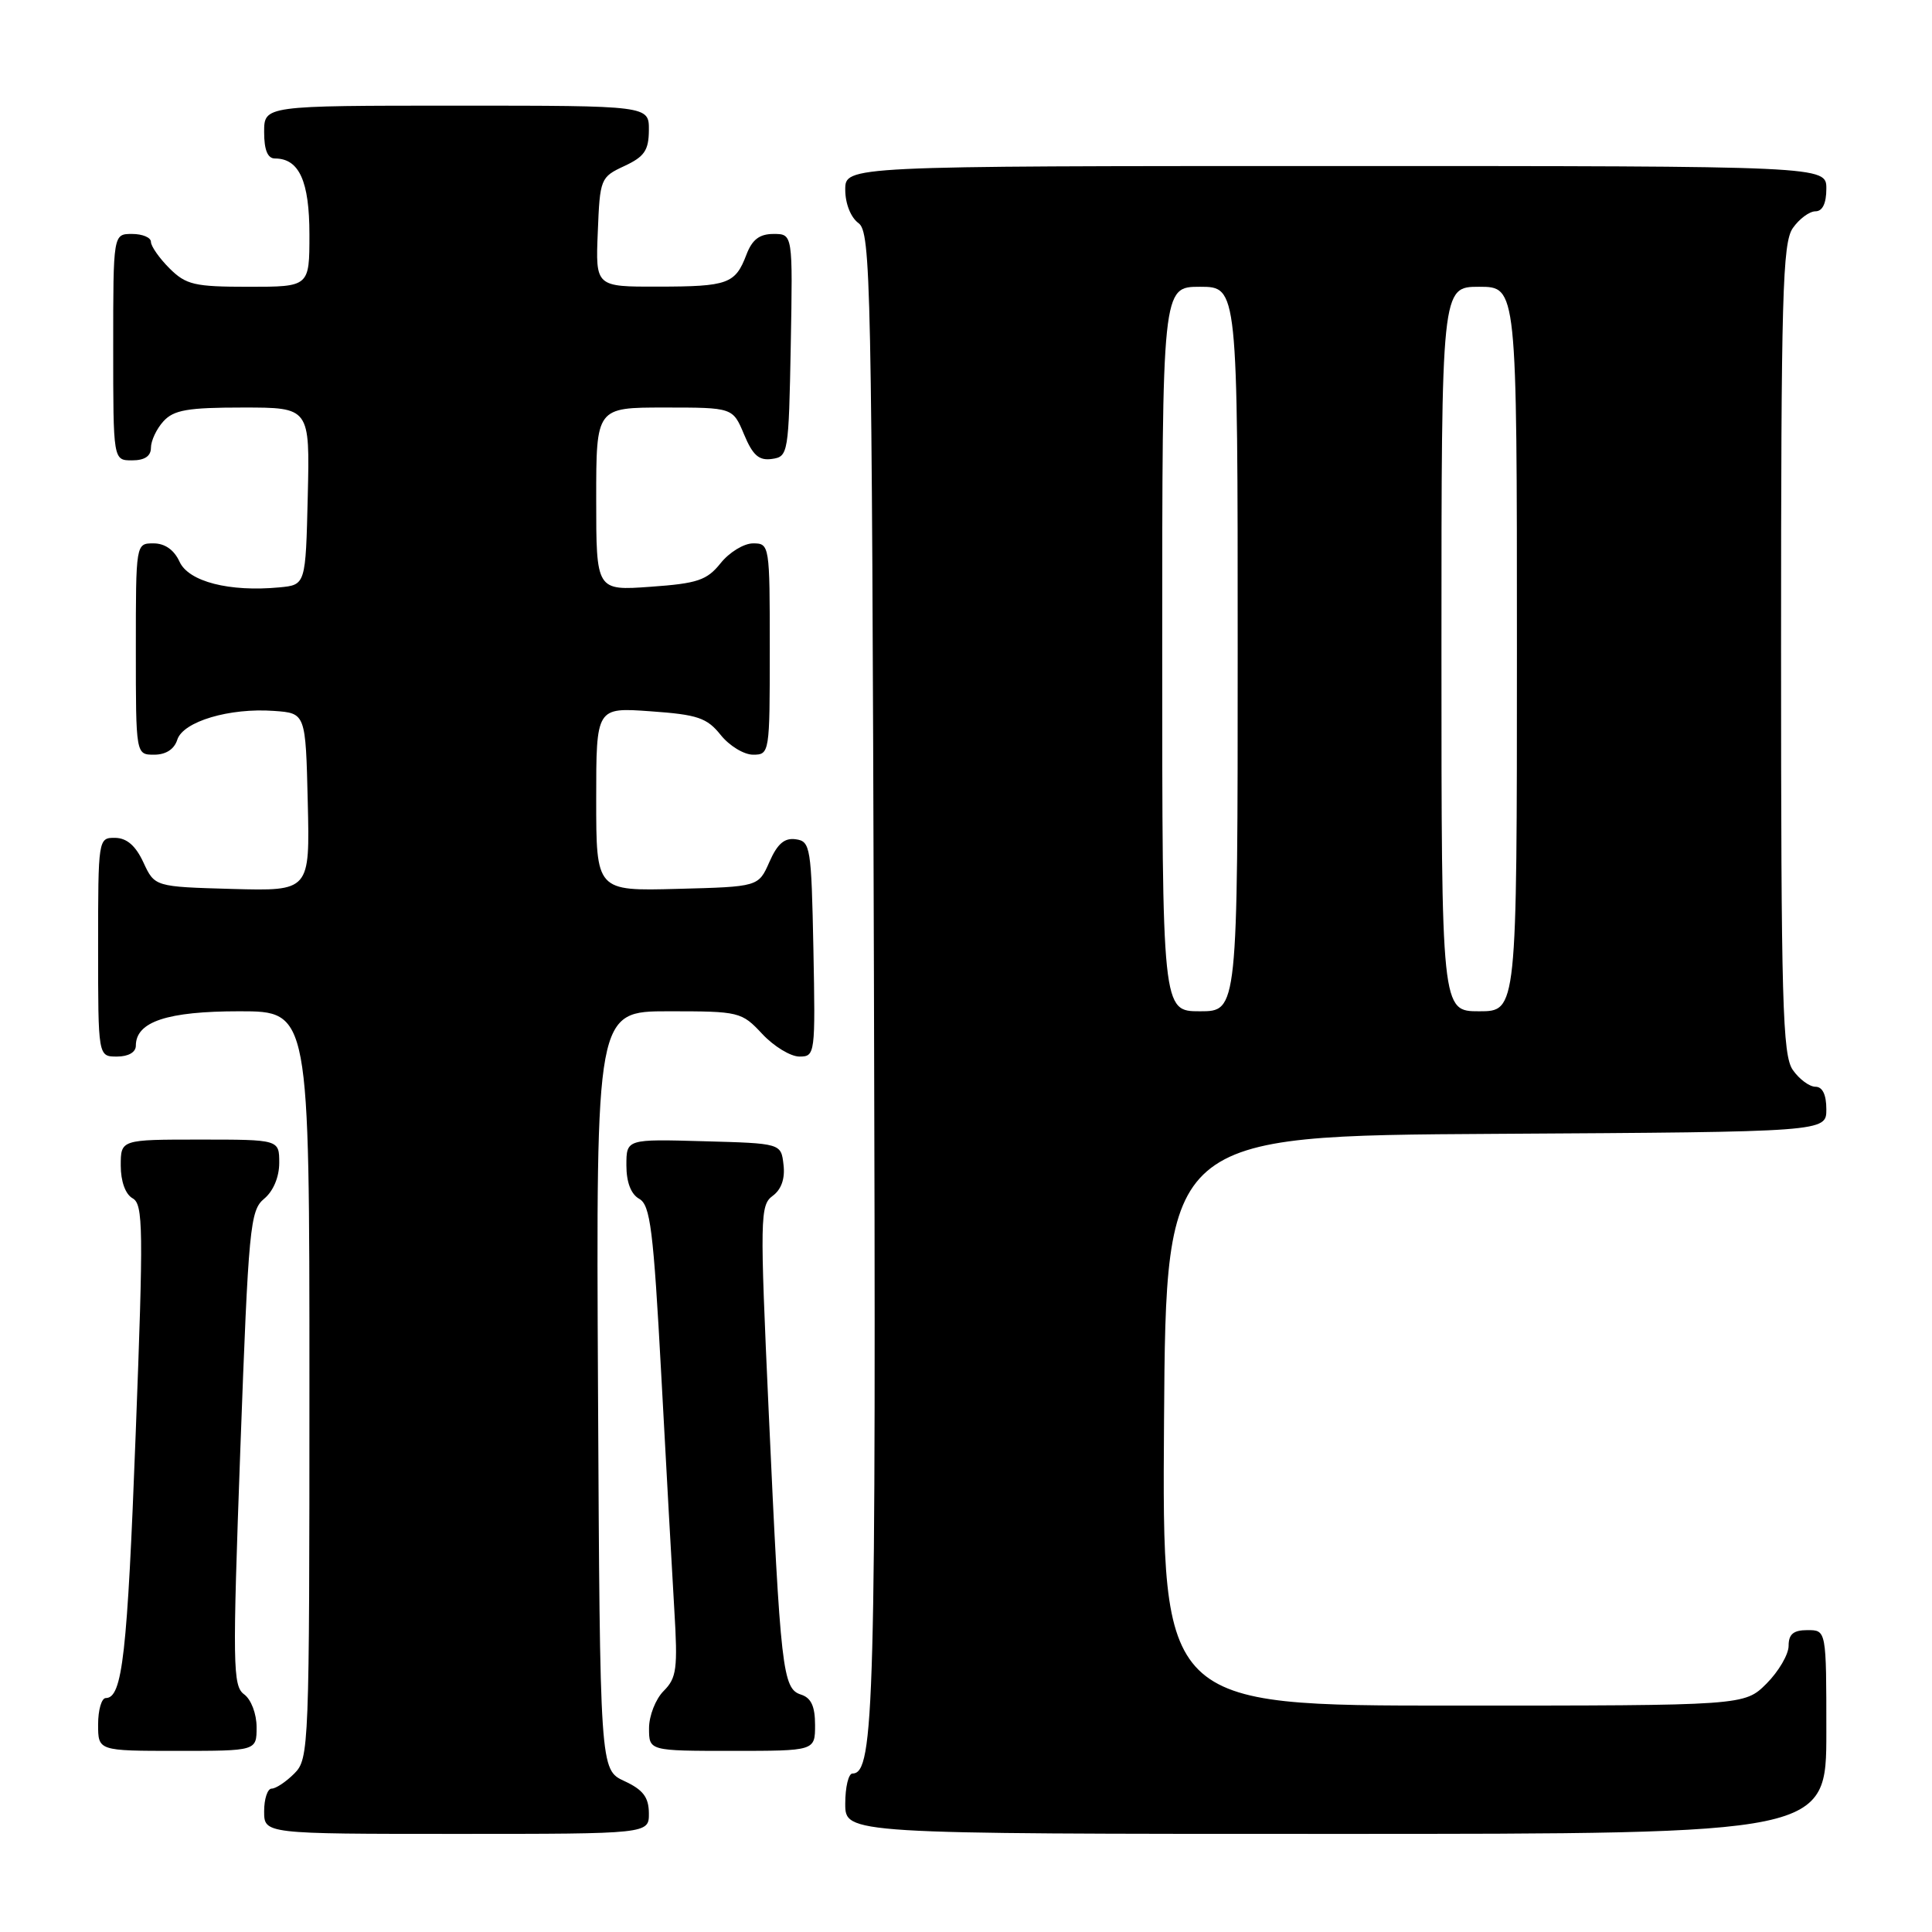 <?xml version="1.0" encoding="UTF-8" standalone="no"?>
<!DOCTYPE svg PUBLIC "-//W3C//DTD SVG 1.1//EN" "http://www.w3.org/Graphics/SVG/1.1/DTD/svg11.dtd" >
<svg xmlns="http://www.w3.org/2000/svg" xmlns:xlink="http://www.w3.org/1999/xlink" version="1.1" viewBox="0 0 256 256">
 <g >
 <path fill="currentColor"
d=" M 85.98 240.25 C 85.96 238.14 85.21 237.15 82.73 236.00 C 79.50 234.50 79.50 234.50 79.24 184.25 C 78.98 134.00 78.98 134.00 88.59 134.00 C 97.98 134.00 98.26 134.07 101.00 137.00 C 102.54 138.65 104.76 140.00 105.93 140.00 C 108.01 140.00 108.05 139.70 107.78 125.75 C 107.51 112.25 107.39 111.48 105.45 111.21 C 103.95 110.99 103.01 111.80 101.95 114.21 C 100.50 117.50 100.50 117.50 89.75 117.78 C 79.00 118.07 79.00 118.07 79.00 105.90 C 79.00 93.73 79.00 93.73 86.20 94.25 C 92.44 94.69 93.67 95.11 95.49 97.38 C 96.64 98.82 98.57 100.00 99.79 100.00 C 101.97 100.00 102.00 99.78 102.00 86.00 C 102.00 72.22 101.97 72.00 99.79 72.00 C 98.57 72.00 96.64 73.18 95.49 74.62 C 93.67 76.89 92.44 77.31 86.20 77.75 C 79.00 78.27 79.00 78.27 79.00 66.13 C 79.00 54.00 79.00 54.00 88.05 54.00 C 97.10 54.00 97.10 54.00 98.59 57.56 C 99.75 60.34 100.57 61.06 102.29 60.81 C 104.44 60.51 104.51 60.11 104.78 45.75 C 105.05 31.00 105.05 31.00 102.50 31.00 C 100.64 31.00 99.67 31.74 98.91 33.73 C 97.43 37.62 96.47 37.97 87.21 37.98 C 78.91 38.00 78.91 38.00 79.21 30.75 C 79.49 23.67 79.57 23.47 82.73 22.00 C 85.39 20.76 85.96 19.93 85.98 17.25 C 86.00 14.00 86.00 14.00 60.50 14.00 C 35.00 14.00 35.00 14.00 35.00 17.50 C 35.00 19.87 35.46 21.00 36.43 21.00 C 39.64 21.00 41.00 24.00 41.00 31.07 C 41.00 38.00 41.00 38.00 32.95 38.00 C 25.75 38.00 24.65 37.74 22.45 35.55 C 21.10 34.20 20.00 32.62 20.00 32.05 C 20.00 31.47 18.88 31.00 17.50 31.00 C 15.00 31.00 15.00 31.00 15.00 46.00 C 15.00 61.00 15.00 61.00 17.50 61.00 C 19.17 61.00 20.00 60.44 20.00 59.33 C 20.00 58.41 20.74 56.83 21.65 55.83 C 23.02 54.32 24.86 54.00 32.19 54.00 C 41.06 54.00 41.06 54.00 40.78 65.75 C 40.50 77.50 40.50 77.50 37.03 77.83 C 30.39 78.46 24.99 77.07 23.79 74.43 C 23.07 72.86 21.85 72.00 20.34 72.00 C 18.00 72.00 18.00 72.00 18.00 86.00 C 18.00 100.00 18.00 100.00 20.43 100.00 C 21.98 100.00 23.09 99.28 23.49 98.02 C 24.26 95.60 30.42 93.77 36.31 94.20 C 40.50 94.50 40.50 94.50 40.78 106.29 C 41.06 118.07 41.06 118.07 30.78 117.79 C 20.50 117.50 20.50 117.50 19.00 114.27 C 17.97 112.05 16.80 111.04 15.25 111.02 C 13.02 111.00 13.00 111.12 13.00 125.50 C 13.00 140.00 13.00 140.00 15.50 140.00 C 17.01 140.00 18.00 139.43 18.00 138.56 C 18.00 135.38 22.15 134.00 31.72 134.00 C 41.00 134.00 41.00 134.00 41.00 183.50 C 41.00 231.67 40.95 233.05 39.00 235.00 C 37.90 236.10 36.55 237.00 36.00 237.00 C 35.45 237.00 35.00 238.35 35.00 240.00 C 35.00 243.00 35.00 243.00 60.50 243.00 C 86.00 243.00 86.00 243.00 85.98 240.25 Z  M 242.00 229.50 C 242.00 216.00 242.00 216.00 239.50 216.00 C 237.64 216.00 237.00 216.53 237.00 218.08 C 237.00 219.22 235.68 221.47 234.08 223.08 C 231.15 226.00 231.15 226.00 192.56 226.00 C 153.98 226.00 153.98 226.00 154.24 188.25 C 154.50 150.50 154.50 150.50 198.25 150.24 C 242.00 149.98 242.00 149.98 242.00 146.99 C 242.00 145.05 241.49 144.00 240.56 144.00 C 239.76 144.00 238.41 143.00 237.56 141.78 C 236.19 139.83 236.00 132.85 236.00 86.00 C 236.00 39.15 236.19 32.17 237.56 30.22 C 238.41 29.00 239.76 28.00 240.56 28.00 C 241.49 28.00 242.00 26.95 242.00 25.00 C 242.00 22.00 242.00 22.00 177.00 22.00 C 112.00 22.00 112.00 22.00 112.00 25.14 C 112.00 26.98 112.73 28.81 113.75 29.56 C 115.39 30.76 115.52 36.88 115.80 129.17 C 116.10 225.98 115.85 235.00 112.96 235.00 C 112.43 235.00 112.00 236.80 112.00 239.00 C 112.00 243.00 112.00 243.00 177.00 243.00 C 242.00 243.00 242.00 243.00 242.00 229.50 Z  M 34.00 228.86 C 34.00 227.10 33.28 225.19 32.35 224.51 C 30.84 223.41 30.80 220.75 31.85 191.90 C 32.93 162.51 33.14 160.39 35.00 158.84 C 36.21 157.84 37.00 155.96 37.00 154.09 C 37.00 151.00 37.00 151.00 26.50 151.00 C 16.00 151.00 16.00 151.00 16.00 154.45 C 16.00 156.54 16.62 158.25 17.57 158.78 C 18.98 159.57 19.02 162.71 17.98 189.98 C 16.87 219.24 16.22 225.00 14.02 225.00 C 13.46 225.00 13.00 226.57 13.00 228.50 C 13.00 232.00 13.00 232.00 23.50 232.00 C 34.00 232.00 34.00 232.00 34.00 228.86 Z  M 108.00 228.57 C 108.00 226.09 107.48 224.97 106.13 224.54 C 103.70 223.77 103.42 221.31 101.86 187.13 C 100.68 161.27 100.71 159.69 102.38 158.46 C 103.53 157.62 104.04 156.18 103.82 154.34 C 103.50 151.50 103.50 151.50 93.25 151.22 C 83.00 150.93 83.00 150.93 83.00 154.42 C 83.00 156.66 83.61 158.24 84.70 158.85 C 86.17 159.67 86.58 162.94 87.62 182.15 C 88.28 194.44 89.06 208.46 89.35 213.31 C 89.82 221.11 89.66 222.34 87.94 224.06 C 86.87 225.13 86.00 227.35 86.00 229.00 C 86.00 232.00 86.00 232.00 97.00 232.00 C 108.00 232.00 108.00 232.00 108.00 228.57 Z  M 154.00 86.00 C 154.00 38.00 154.00 38.00 159.00 38.00 C 164.00 38.00 164.00 38.00 164.00 86.00 C 164.00 134.00 164.00 134.00 159.00 134.00 C 154.00 134.00 154.00 134.00 154.00 86.00 Z  M 191.00 86.00 C 191.00 38.00 191.00 38.00 196.00 38.00 C 201.00 38.00 201.00 38.00 201.00 86.00 C 201.00 134.00 201.00 134.00 196.00 134.00 C 191.00 134.00 191.00 134.00 191.00 86.00 Z "/>
</g>
</svg>